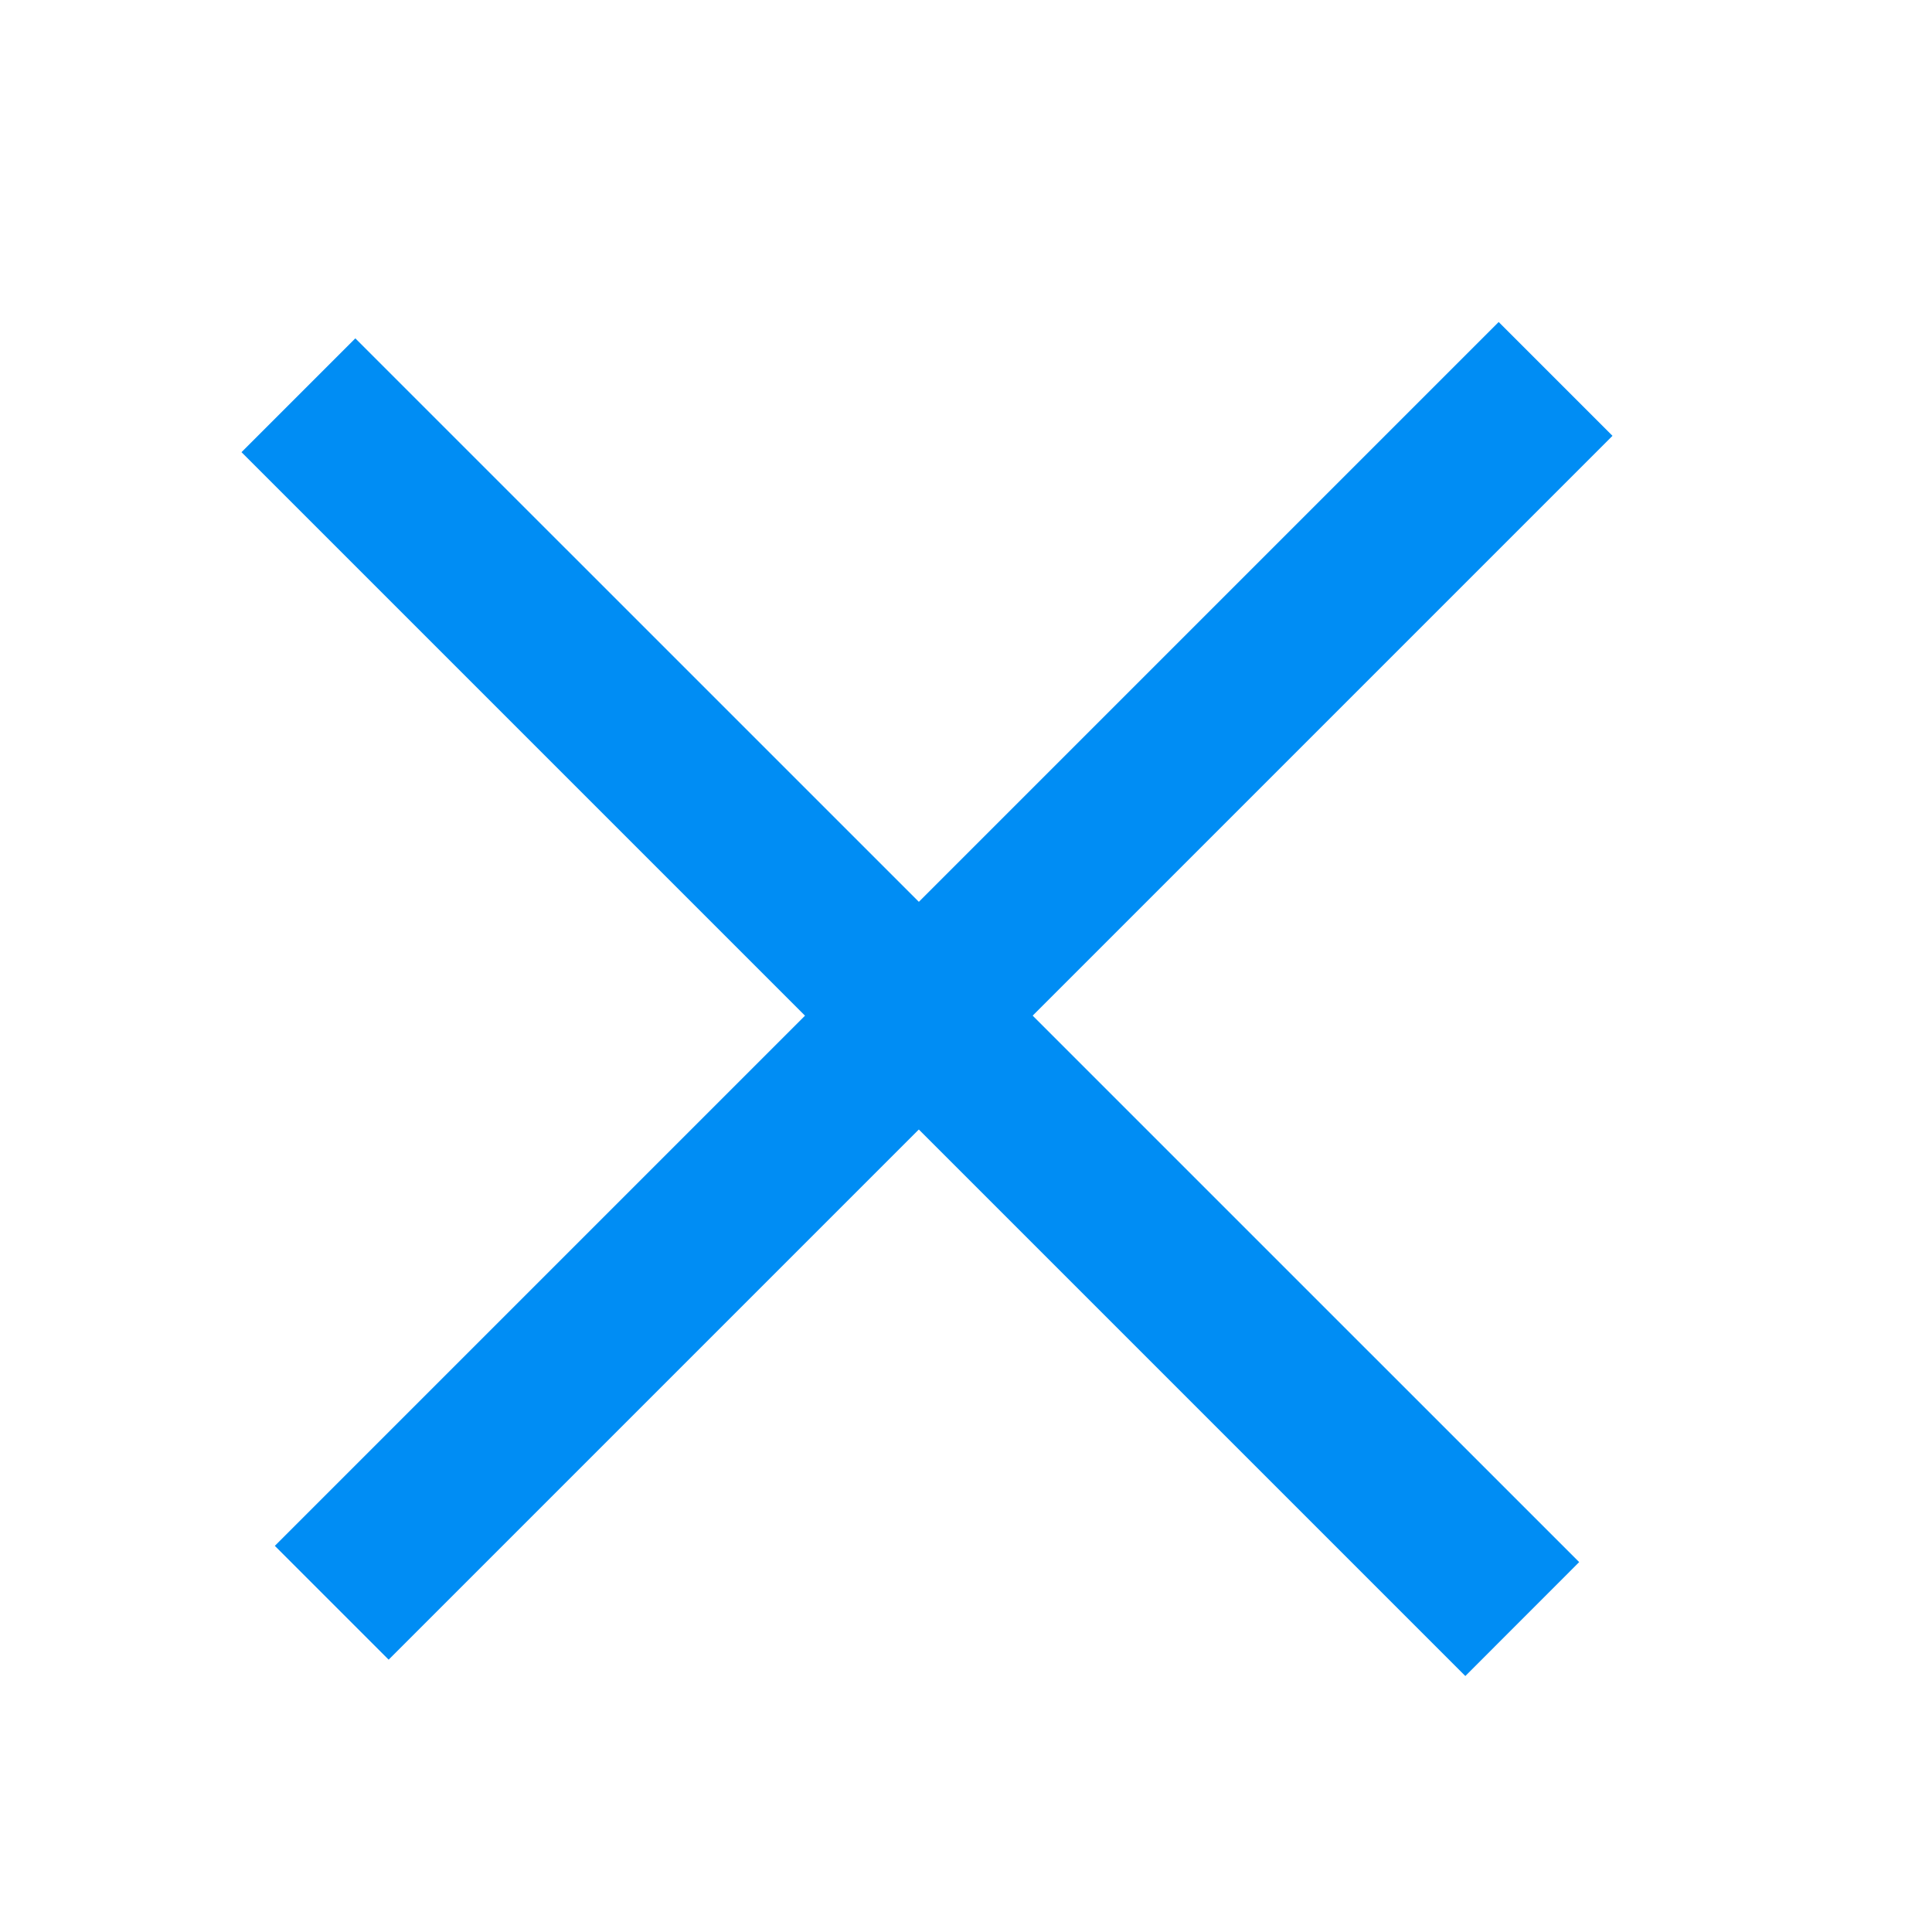 <svg width="24" height="24" viewBox="0 0 24 24" fill="none" xmlns="http://www.w3.org/2000/svg">
<path fill-rule="evenodd" clip-rule="evenodd" d="M20.031 5.414L4.828 20.617L3.414 19.203L18.617 4L20.031 5.414Z" fill="#008DF4"/>
<path fill-rule="evenodd" clip-rule="evenodd" d="M18.203 20.82L3 5.617L4.414 4.203L19.617 19.405L18.203 20.82Z" fill="#008DF4"/>
</svg>
